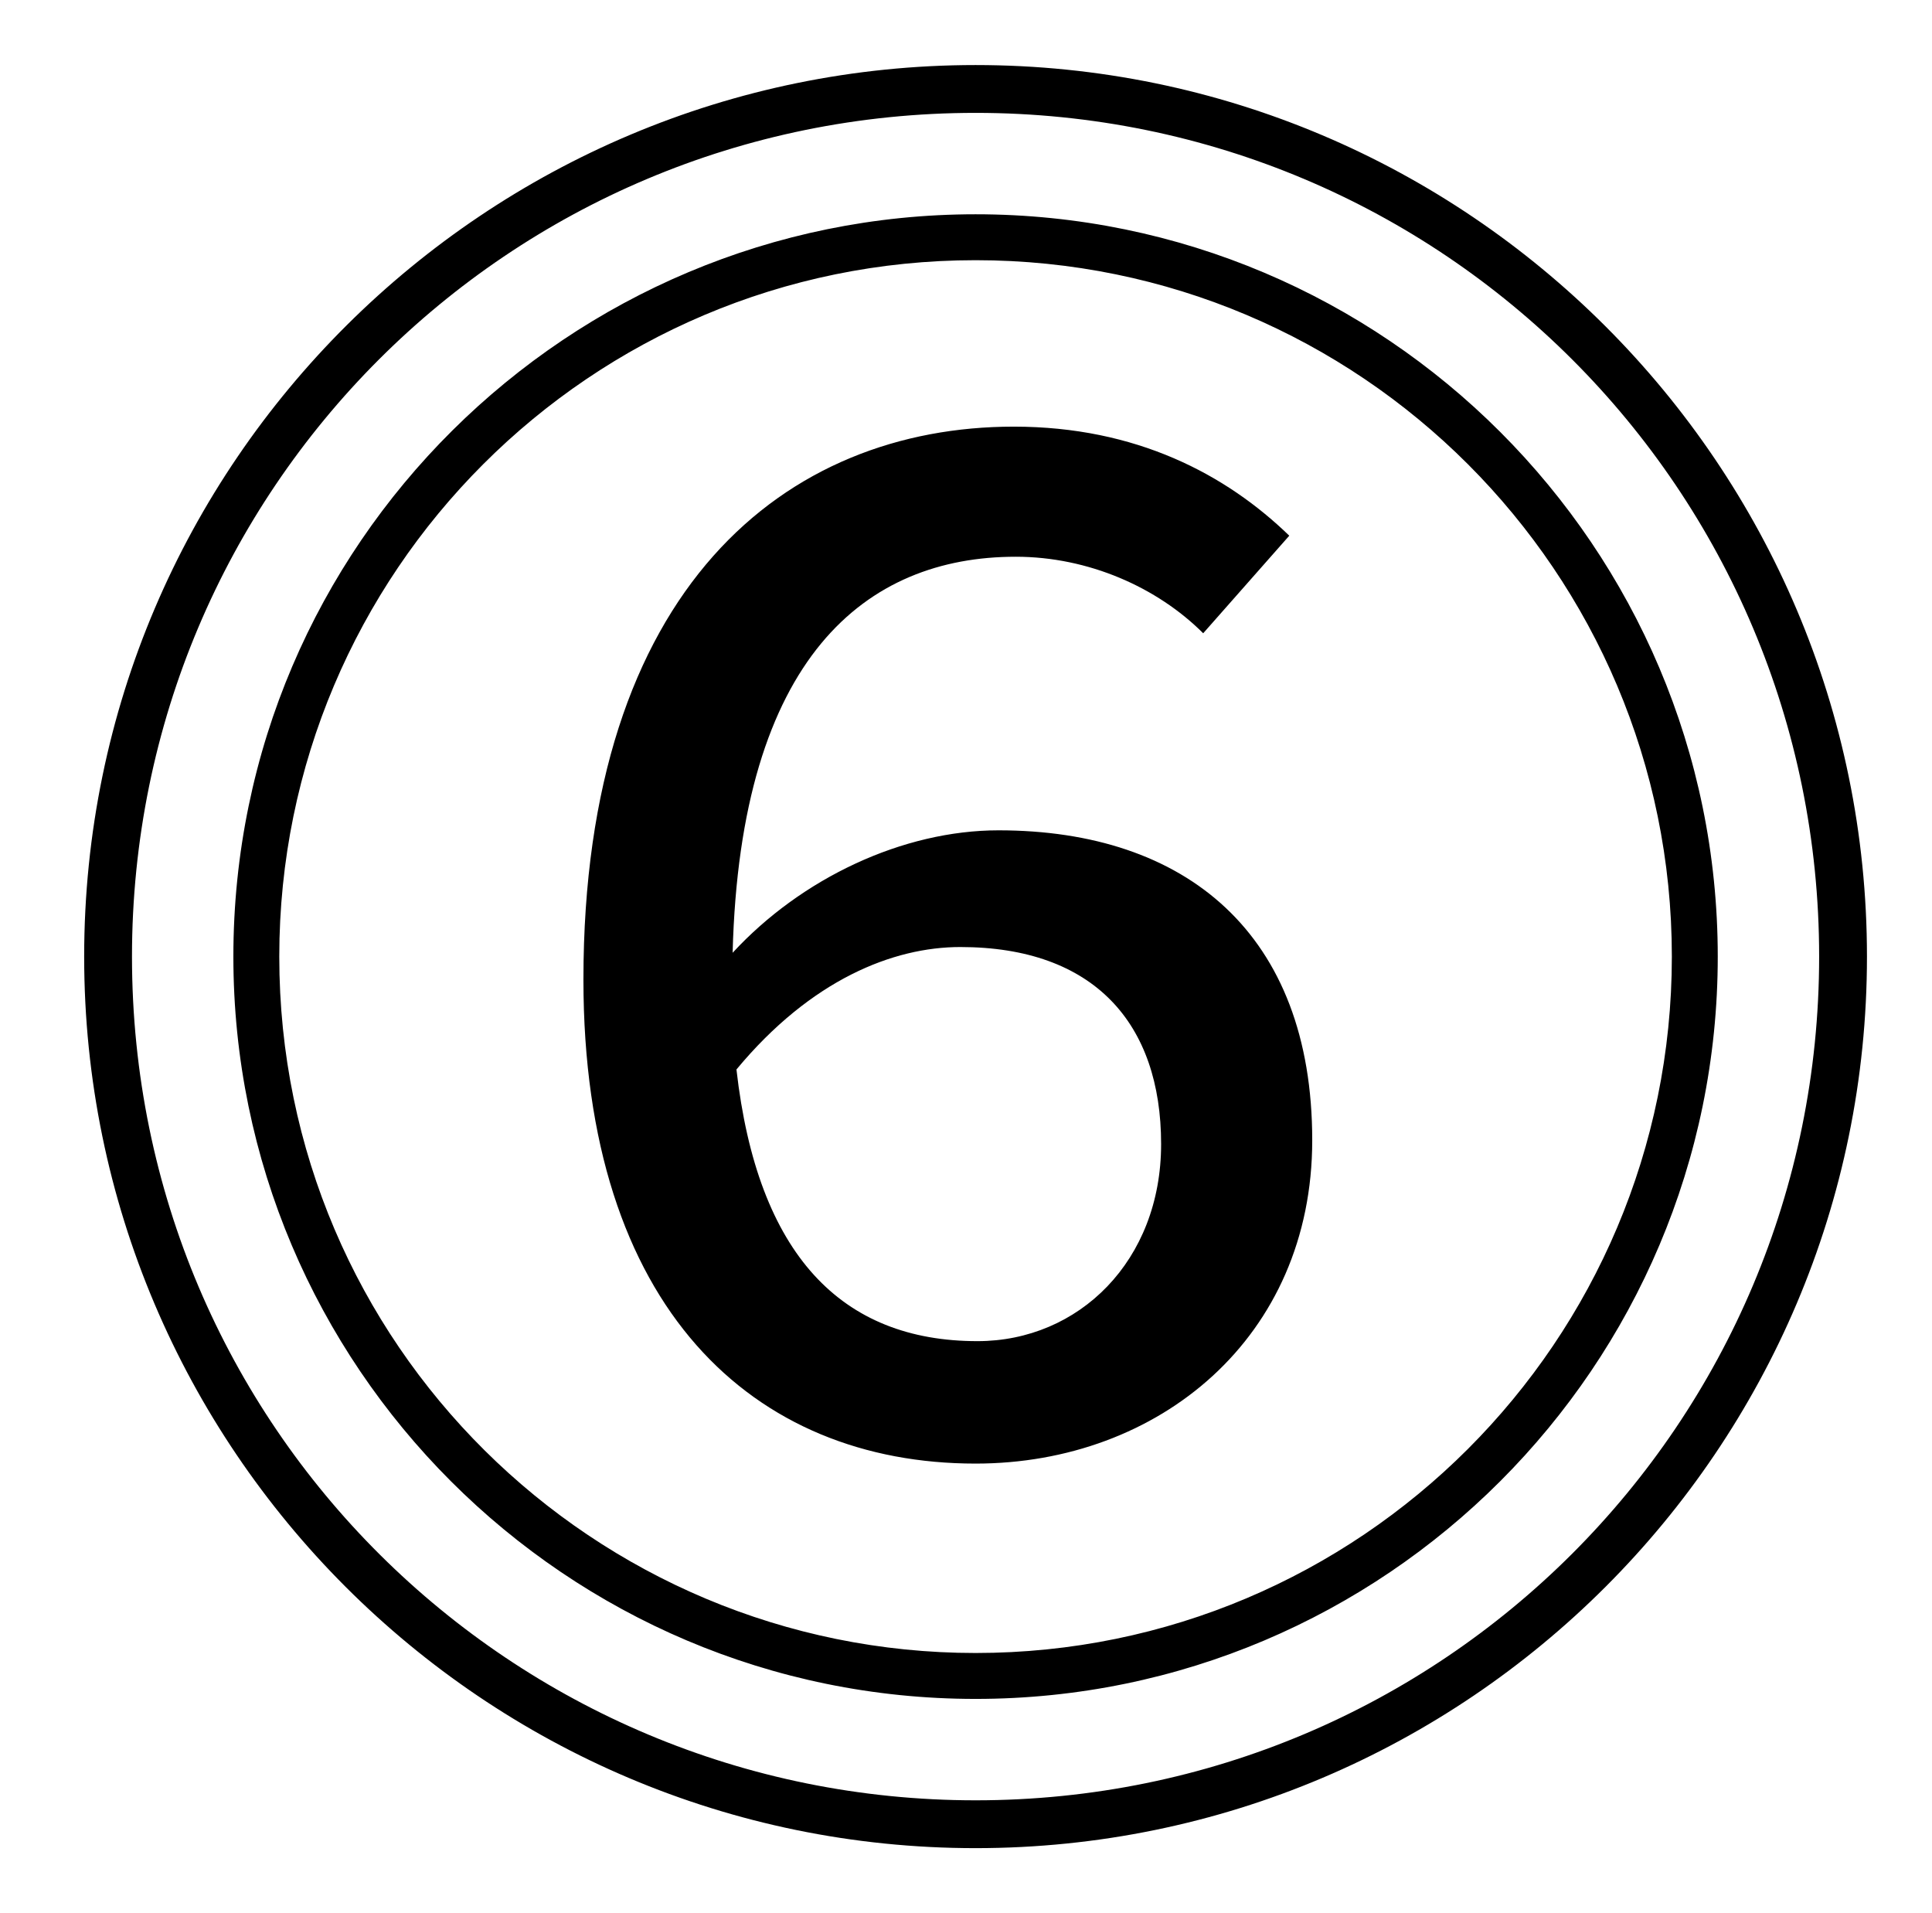 <?xml version="1.0" standalone="no"?>
<!DOCTYPE svg PUBLIC "-//W3C//DTD SVG 1.1//EN" "http://www.w3.org/Graphics/SVG/1.1/DTD/svg11.dtd" >
<svg xmlns="http://www.w3.org/2000/svg" xmlns:xlink="http://www.w3.org/1999/xlink" version="1.1" viewBox="-10 0 1010 1000">
   <path fill="currentColor"
d="M501 701c53 0 96 -42 96 -103c0 -63 -35 -103 -105 -103c-35 0 -78 17 -117 64c11 97 55 142 126 142zM664 280l-45 51c-24 -24 -60 -40 -98 -40c-78 0 -144 52 -148 207c36 -39 89 -64 139 -64c98 0 164 54 164 162c0 103 -80 169 -176 169c-116 0 -205 -81 -205 -253
c0 -205 106 -289 225 -289c64 0 111 25 144 57zM500 864c201 0 364 -163 364 -364s-163 -364 -364 -364s-364 163 -364 364c0 203 165 364 364 364zM500 112c214 0 388 174 388 388s-174 388 -388 388s-388 -174 -388 -388c0 -216 176 -388 388 -388zM500 941
c244 0 441 -197 441 -441s-197 -441 -441 -441s-441 197 -441 441c0 246 199 441 441 441zM500 34c257 0 466 209 466 466s-209 466 -466 466s-466 -209 -466 -466c0 -259 211 -466 466 -466z" />
</svg>
